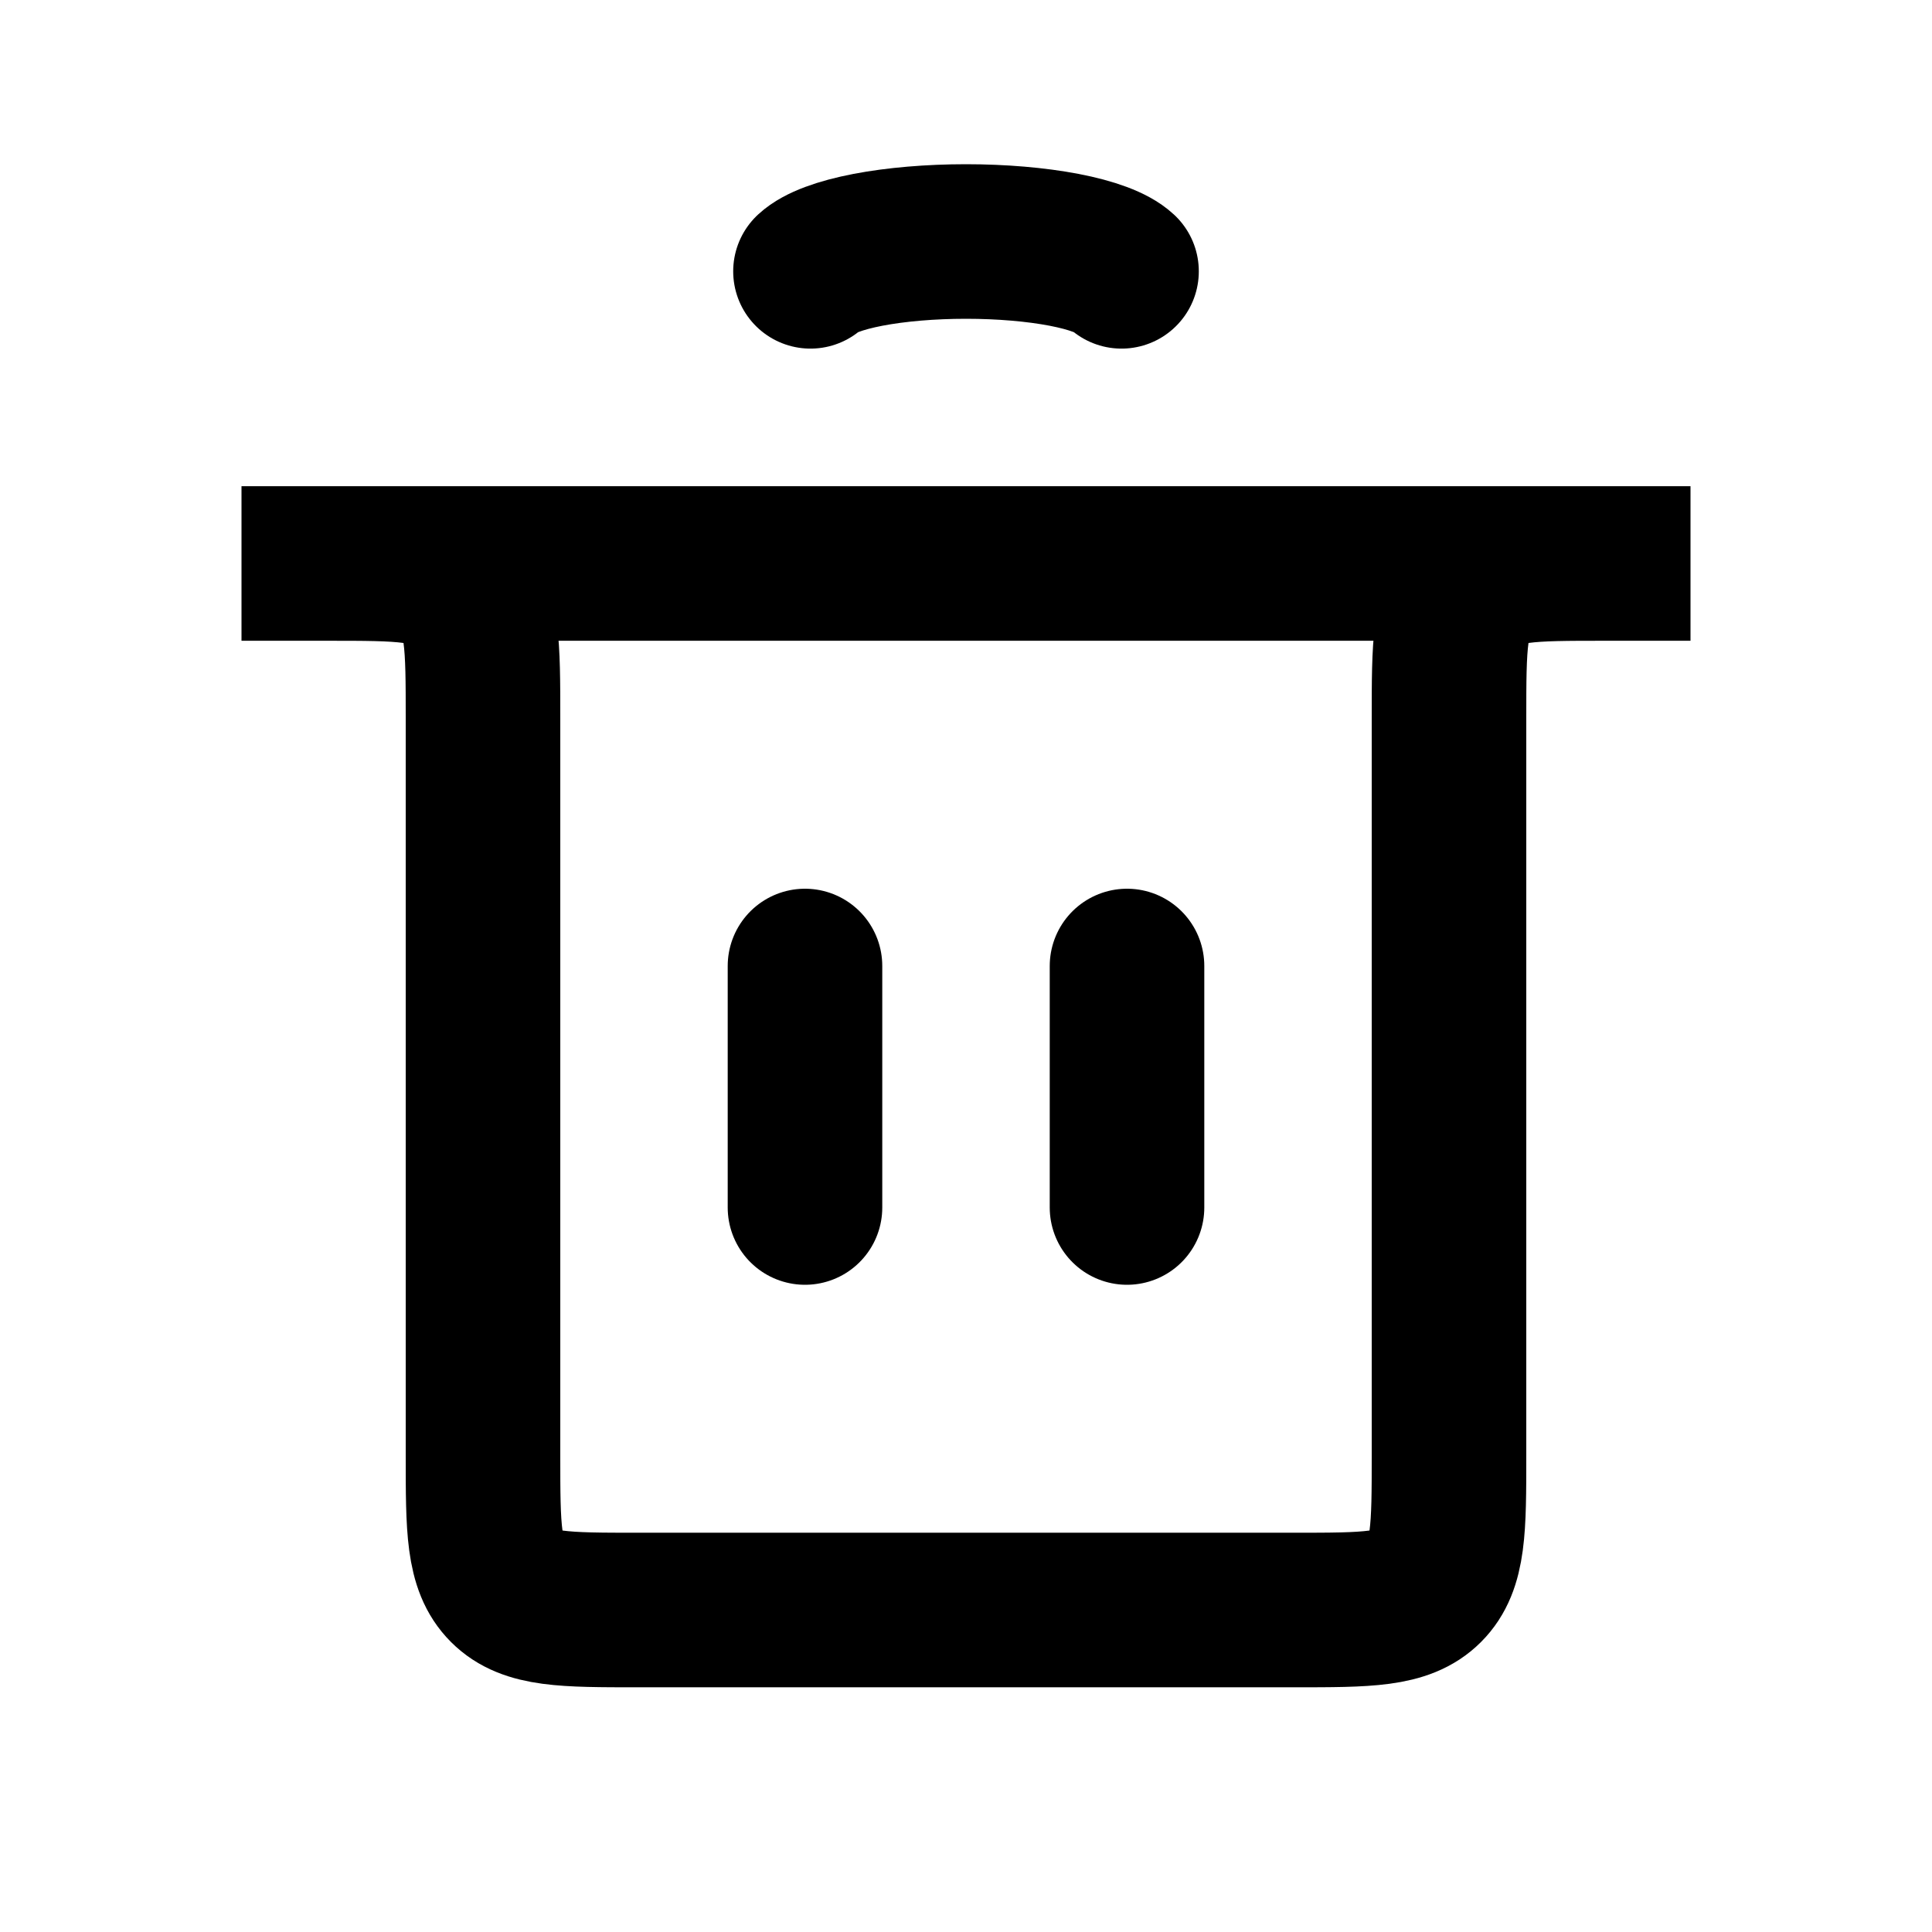 <svg width="50" height="50" viewBox="0 0 50 50" fill="none" xmlns="http://www.w3.org/2000/svg">
<path d="M20.833 31.25L20.833 25" stroke="black" stroke-width="4" stroke-linecap="round"/>
<path d="M29.167 31.25L29.167 25" stroke="black" stroke-width="4" stroke-linecap="round"/>
<path d="M6.25 14.583H43.75H41.5C39.614 14.583 38.672 14.583 38.086 15.169C37.5 15.755 37.5 16.698 37.5 18.583V37.667C37.5 39.552 37.5 40.495 36.914 41.081C36.328 41.667 35.386 41.667 33.5 41.667H16.5C14.614 41.667 13.672 41.667 13.086 41.081C12.5 40.495 12.5 39.552 12.5 37.667V18.583C12.5 16.698 12.5 15.755 11.914 15.169C11.328 14.583 10.386 14.583 8.5 14.583H6.25Z" stroke="black" stroke-width="4" stroke-linecap="round"/>
<path d="M20.975 7.022C21.213 6.801 21.736 6.605 22.464 6.465C23.191 6.326 24.083 6.25 25 6.25C25.917 6.25 26.809 6.326 27.537 6.465C28.264 6.605 28.787 6.801 29.025 7.022" stroke="black" stroke-width="4" stroke-linecap="round"/>
</svg>
